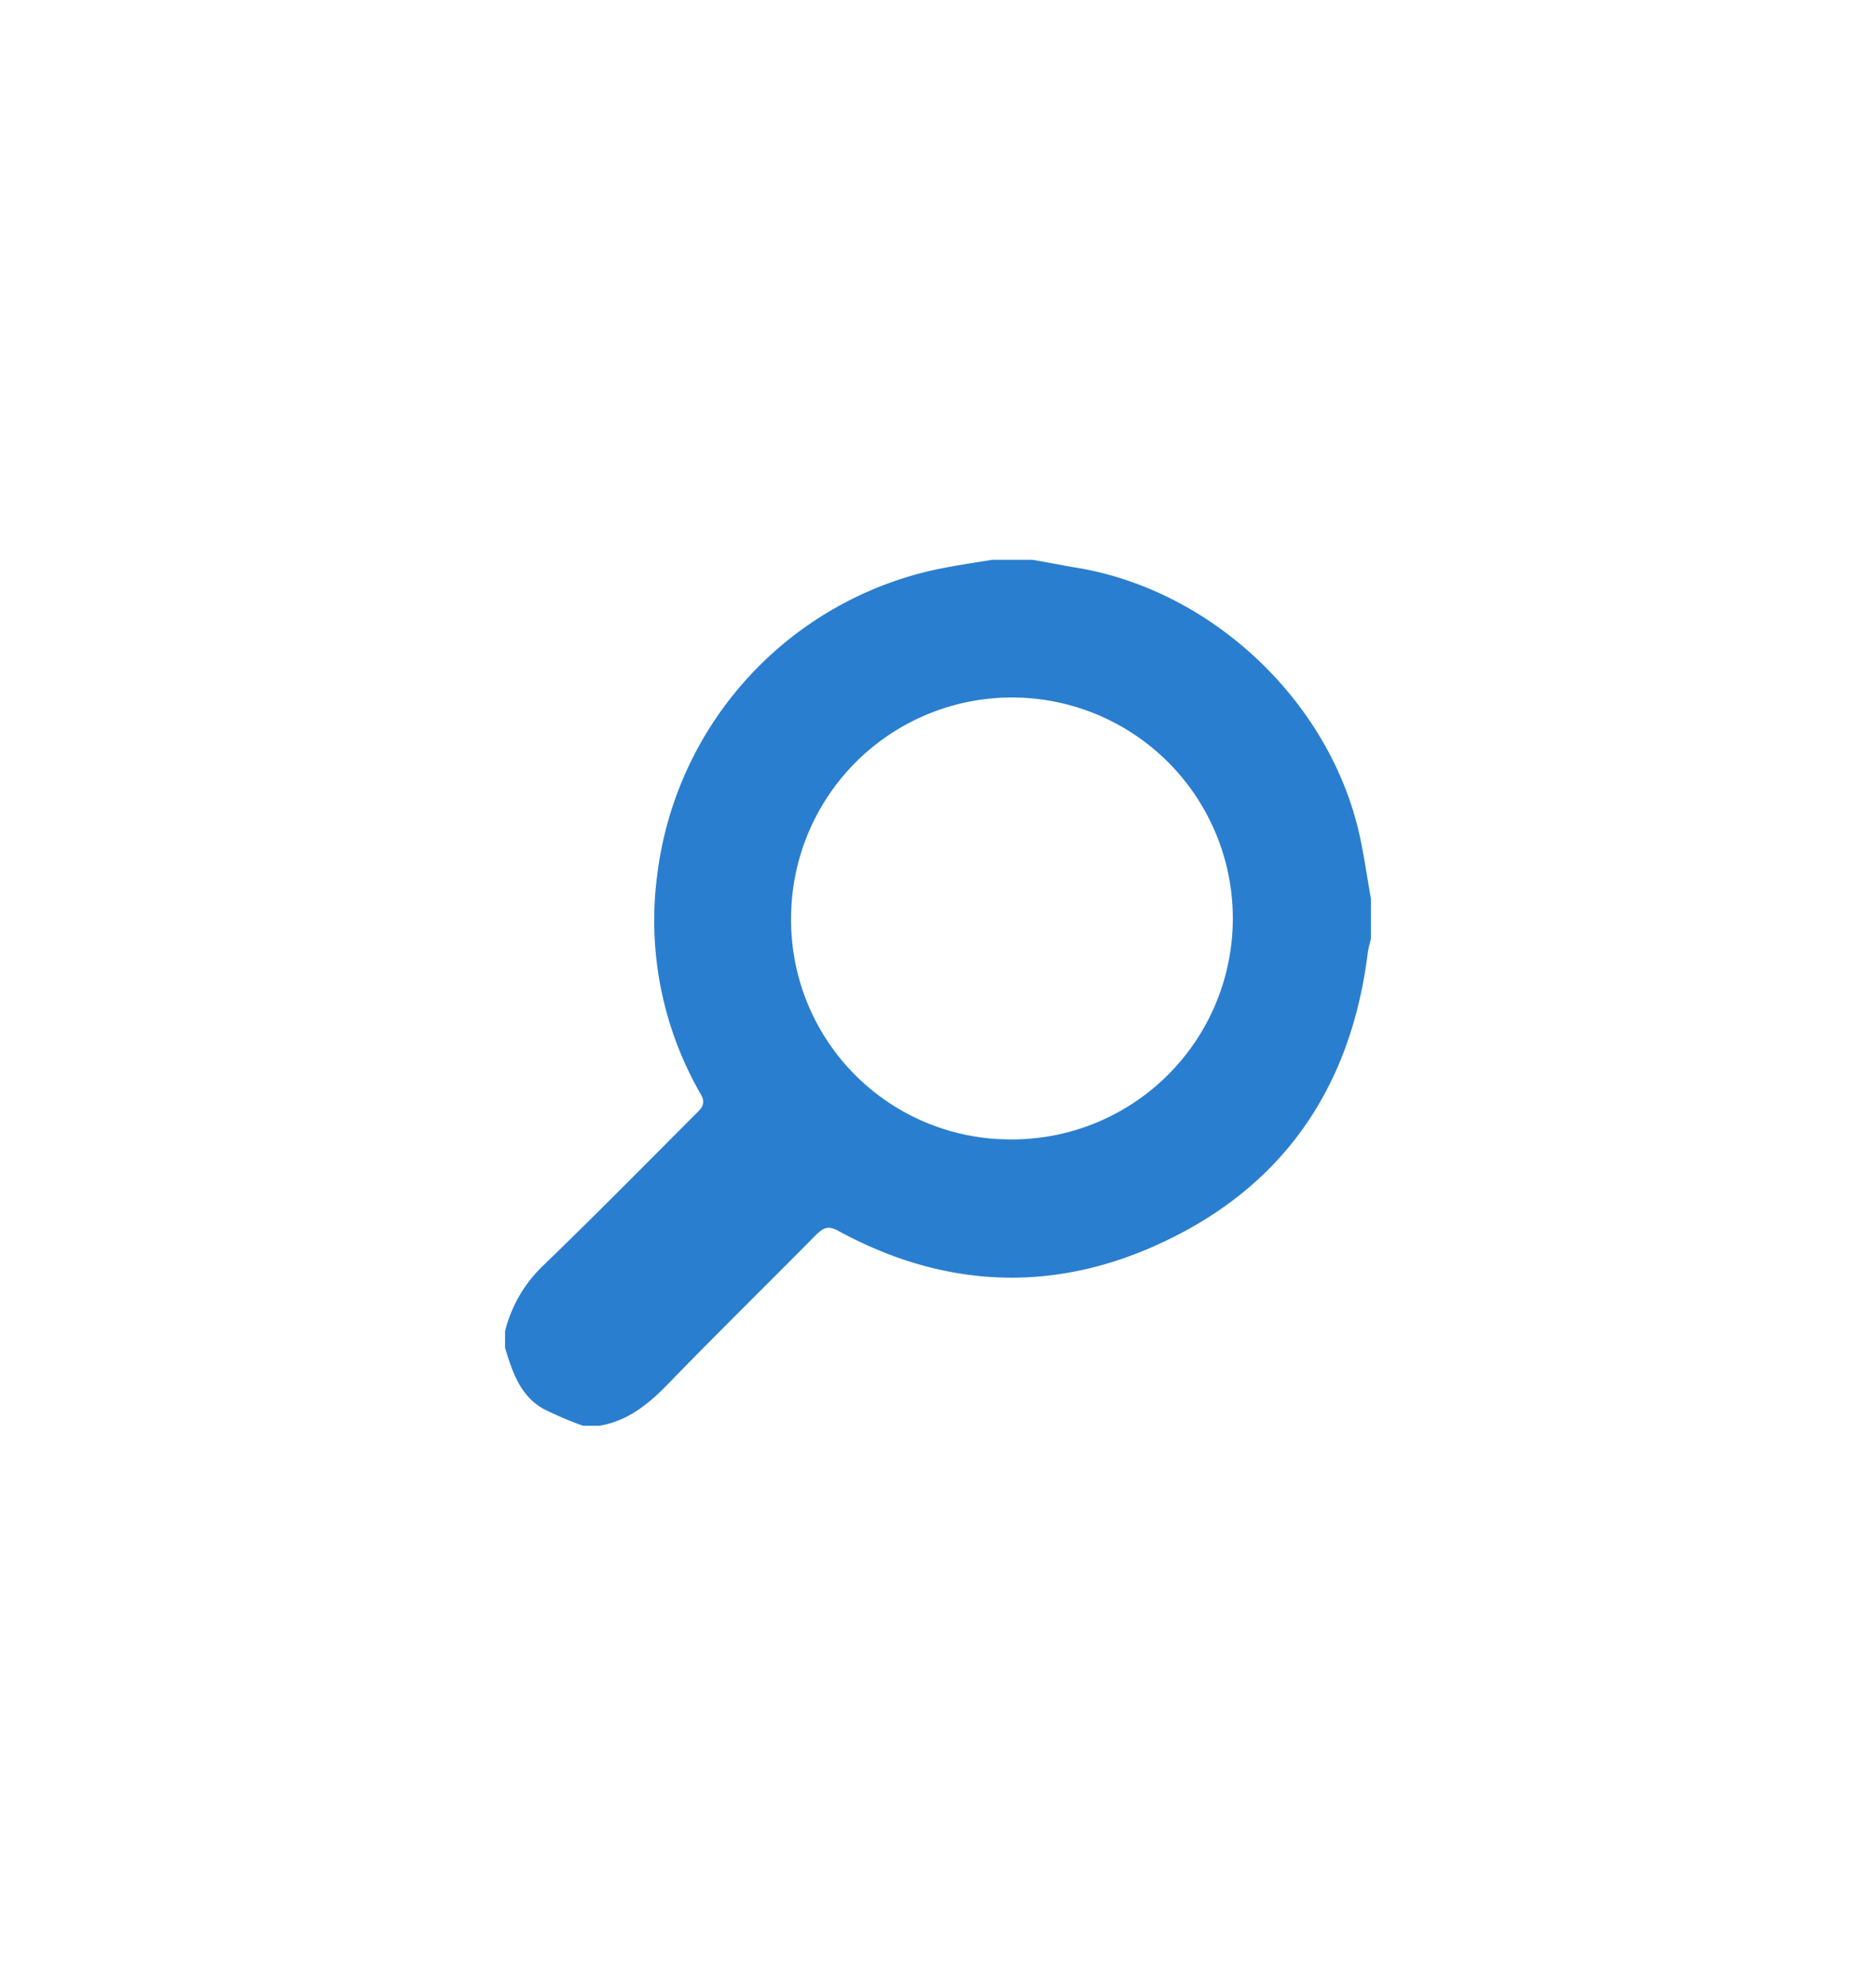 <svg xmlns="http://www.w3.org/2000/svg" viewBox="0 0 260 275"><defs><style>.cls-1{fill:#fff;}.cls-2{fill:#2a7ecf;}</style></defs><g id="レイヤー_2" data-name="レイヤー 2"><g id="subject"><rect class="cls-1" width="260" height="275"/><path class="cls-2" d="M83.12,197.5H80.78a49.67,49.67,0,0,1-5.5-2.35C72.07,193.32,71,190,70,186.72v-2.34a18.93,18.93,0,0,1,5.51-9.28c7.08-6.84,14-13.87,20.95-20.82.8-.79,1.42-1.39.64-2.74a48.11,48.11,0,0,1-6-30.43A49.45,49.45,0,0,1,129.23,79c2.73-.6,5.51-1,8.27-1.45h5.62c1.84.32,3.67.67,5.5,1,19.09,2.87,35.83,18.57,39.87,37.44.6,2.81,1,5.66,1.51,8.49V130c-.15.68-.35,1.35-.44,2-2.38,19.17-12.23,33.05-29.92,40.77-14.7,6.41-29.38,5.42-43.49-2.28-1.38-.75-2-.41-3,.52-6.59,6.66-13.28,13.23-19.82,19.94C90.44,194,87.45,196.75,83.12,197.5Zm57-39.66a30.61,30.61,0,1,0-30.48-30.67A30.39,30.39,0,0,0,140.14,157.84Z"/></g></g></svg>